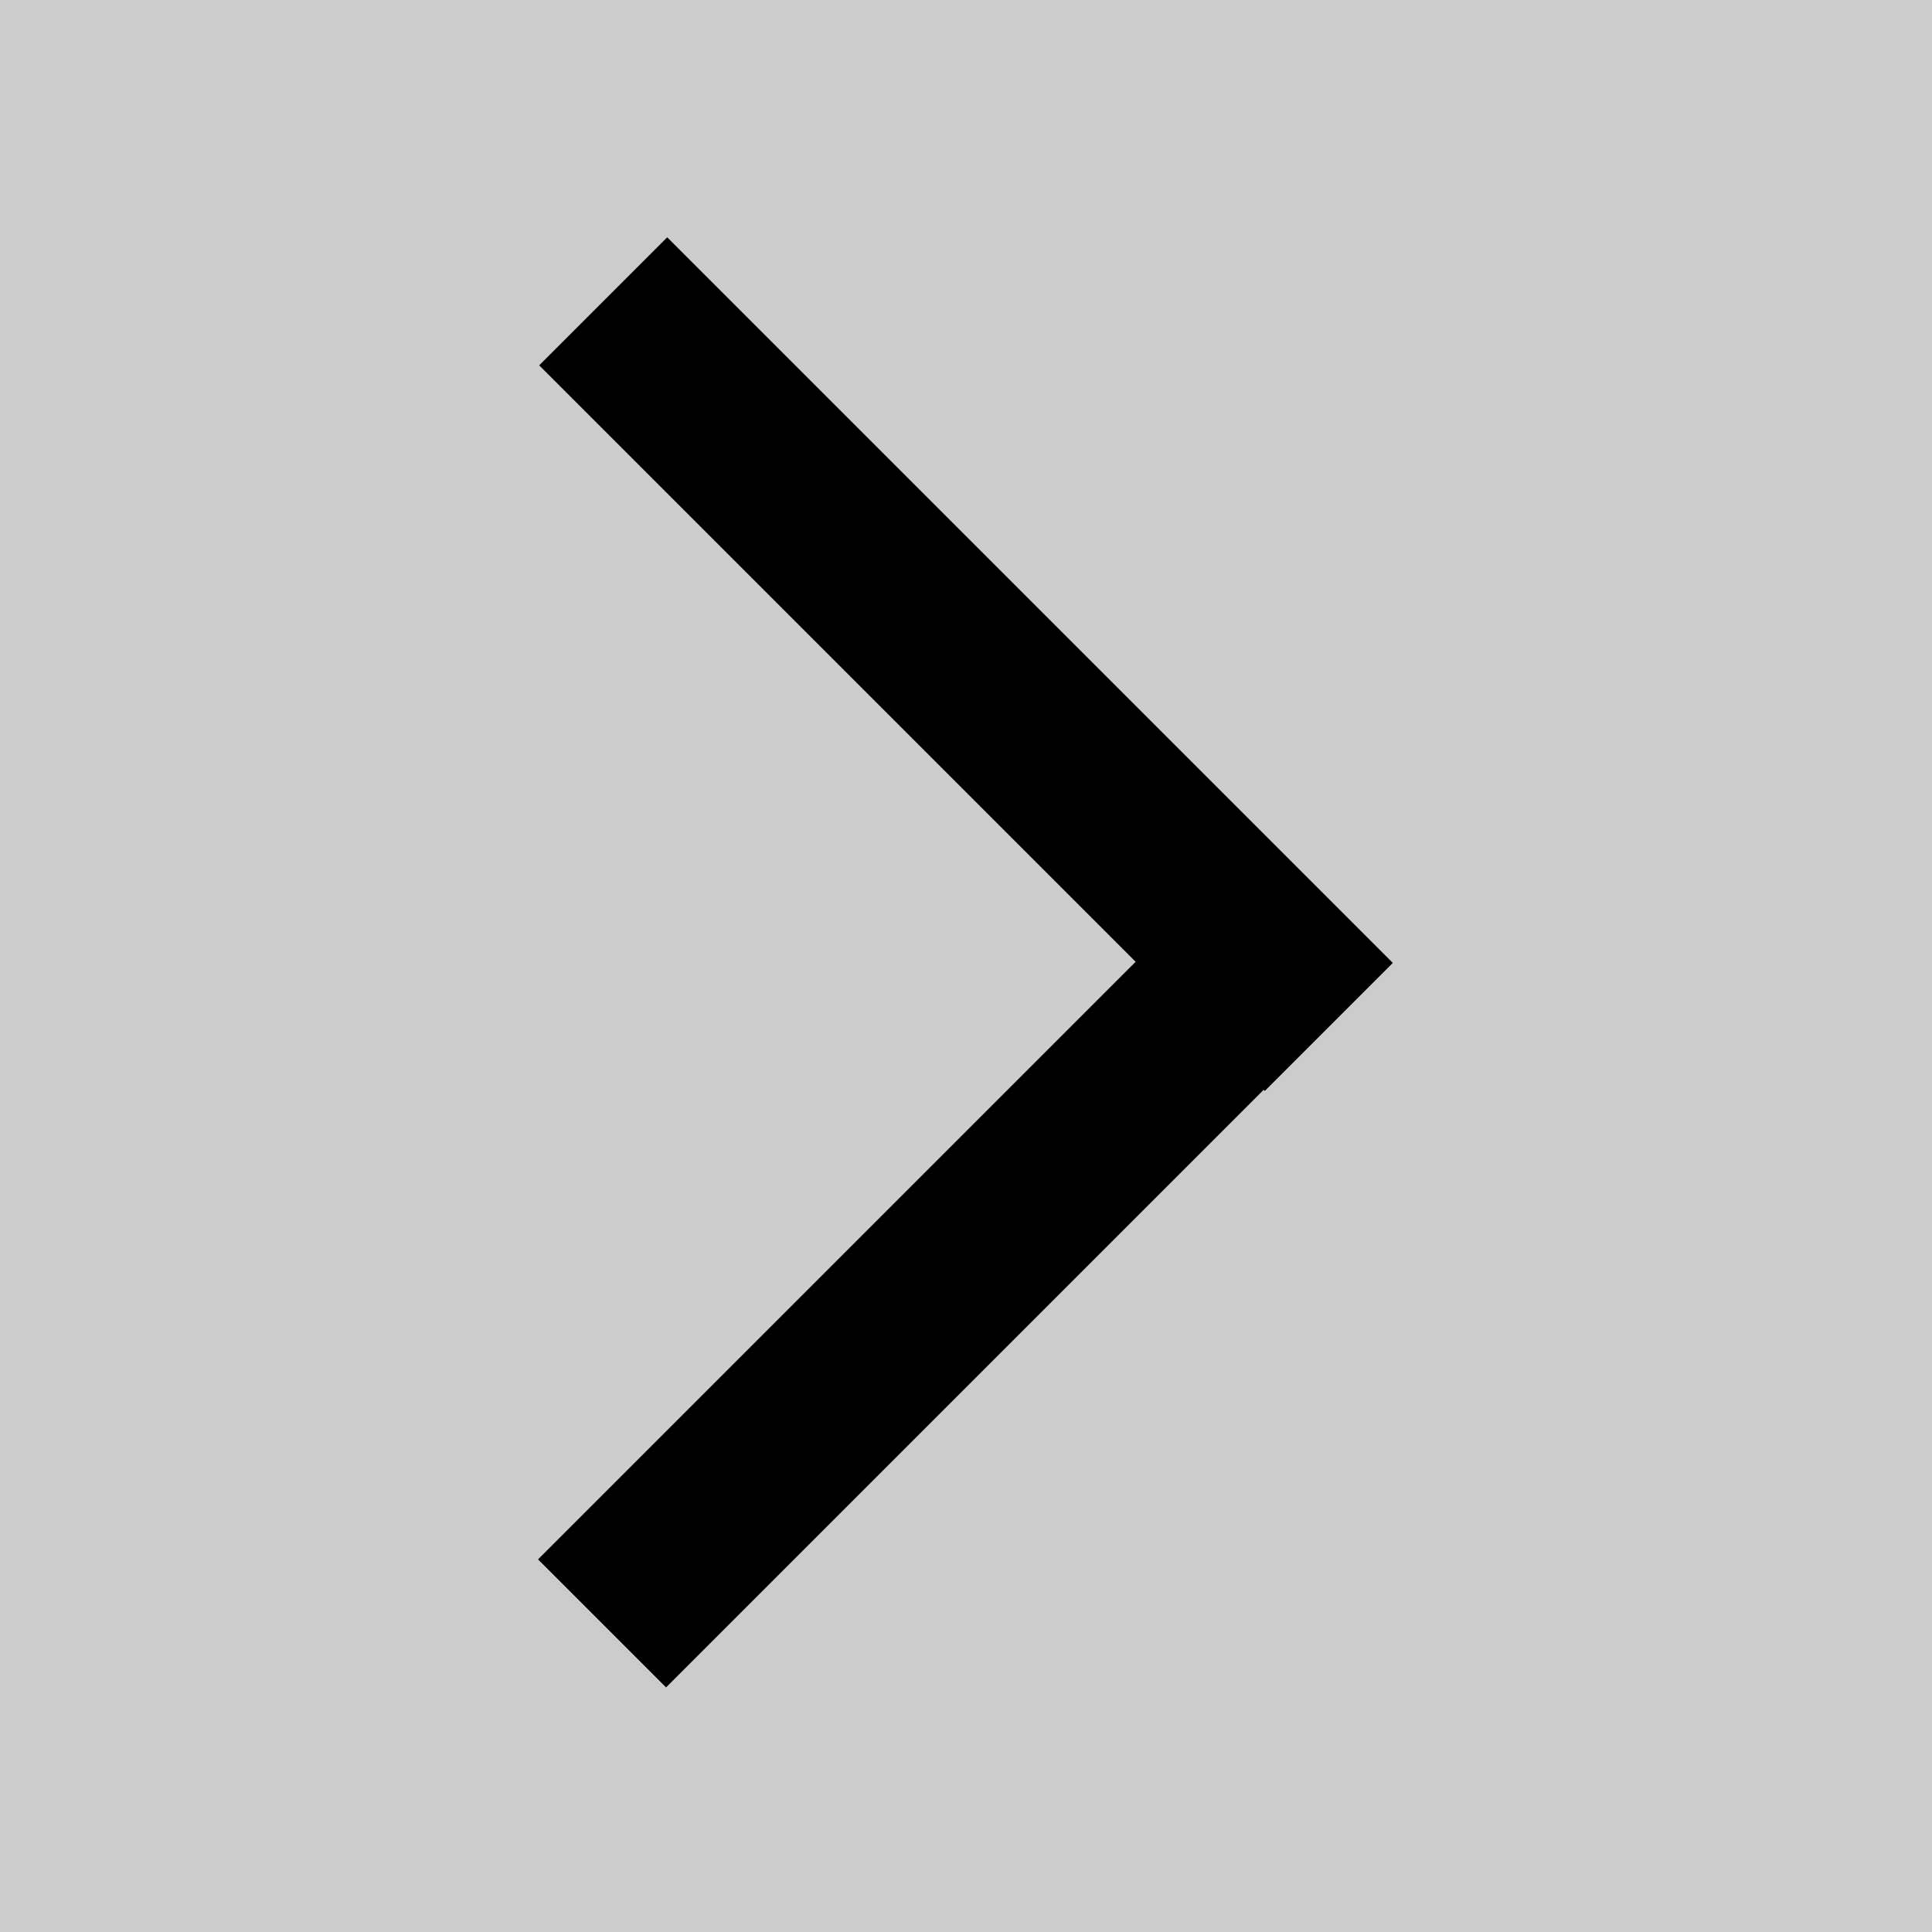 <?xml version="1.0" encoding="UTF-8"?>
<svg width="32" height="32" version="1.1" viewBox="0 0 8.467 8.467" xmlns="http://www.w3.org/2000/svg">
  <g transform="matrix(-1 0 0 1 8.467 0)" stroke-linecap="square" stroke-width=".265">
    <rect width="8.467" height="8.467" fill-opacity=".202"/>
    <path d="m5.543 1.04-3.175 3.175-0.005 0.005 0.561 0.561 0.005-0.005 2.619 2.619 0.561-0.561-2.619-2.619 2.614-2.614z"/>
  </g>
</svg>
